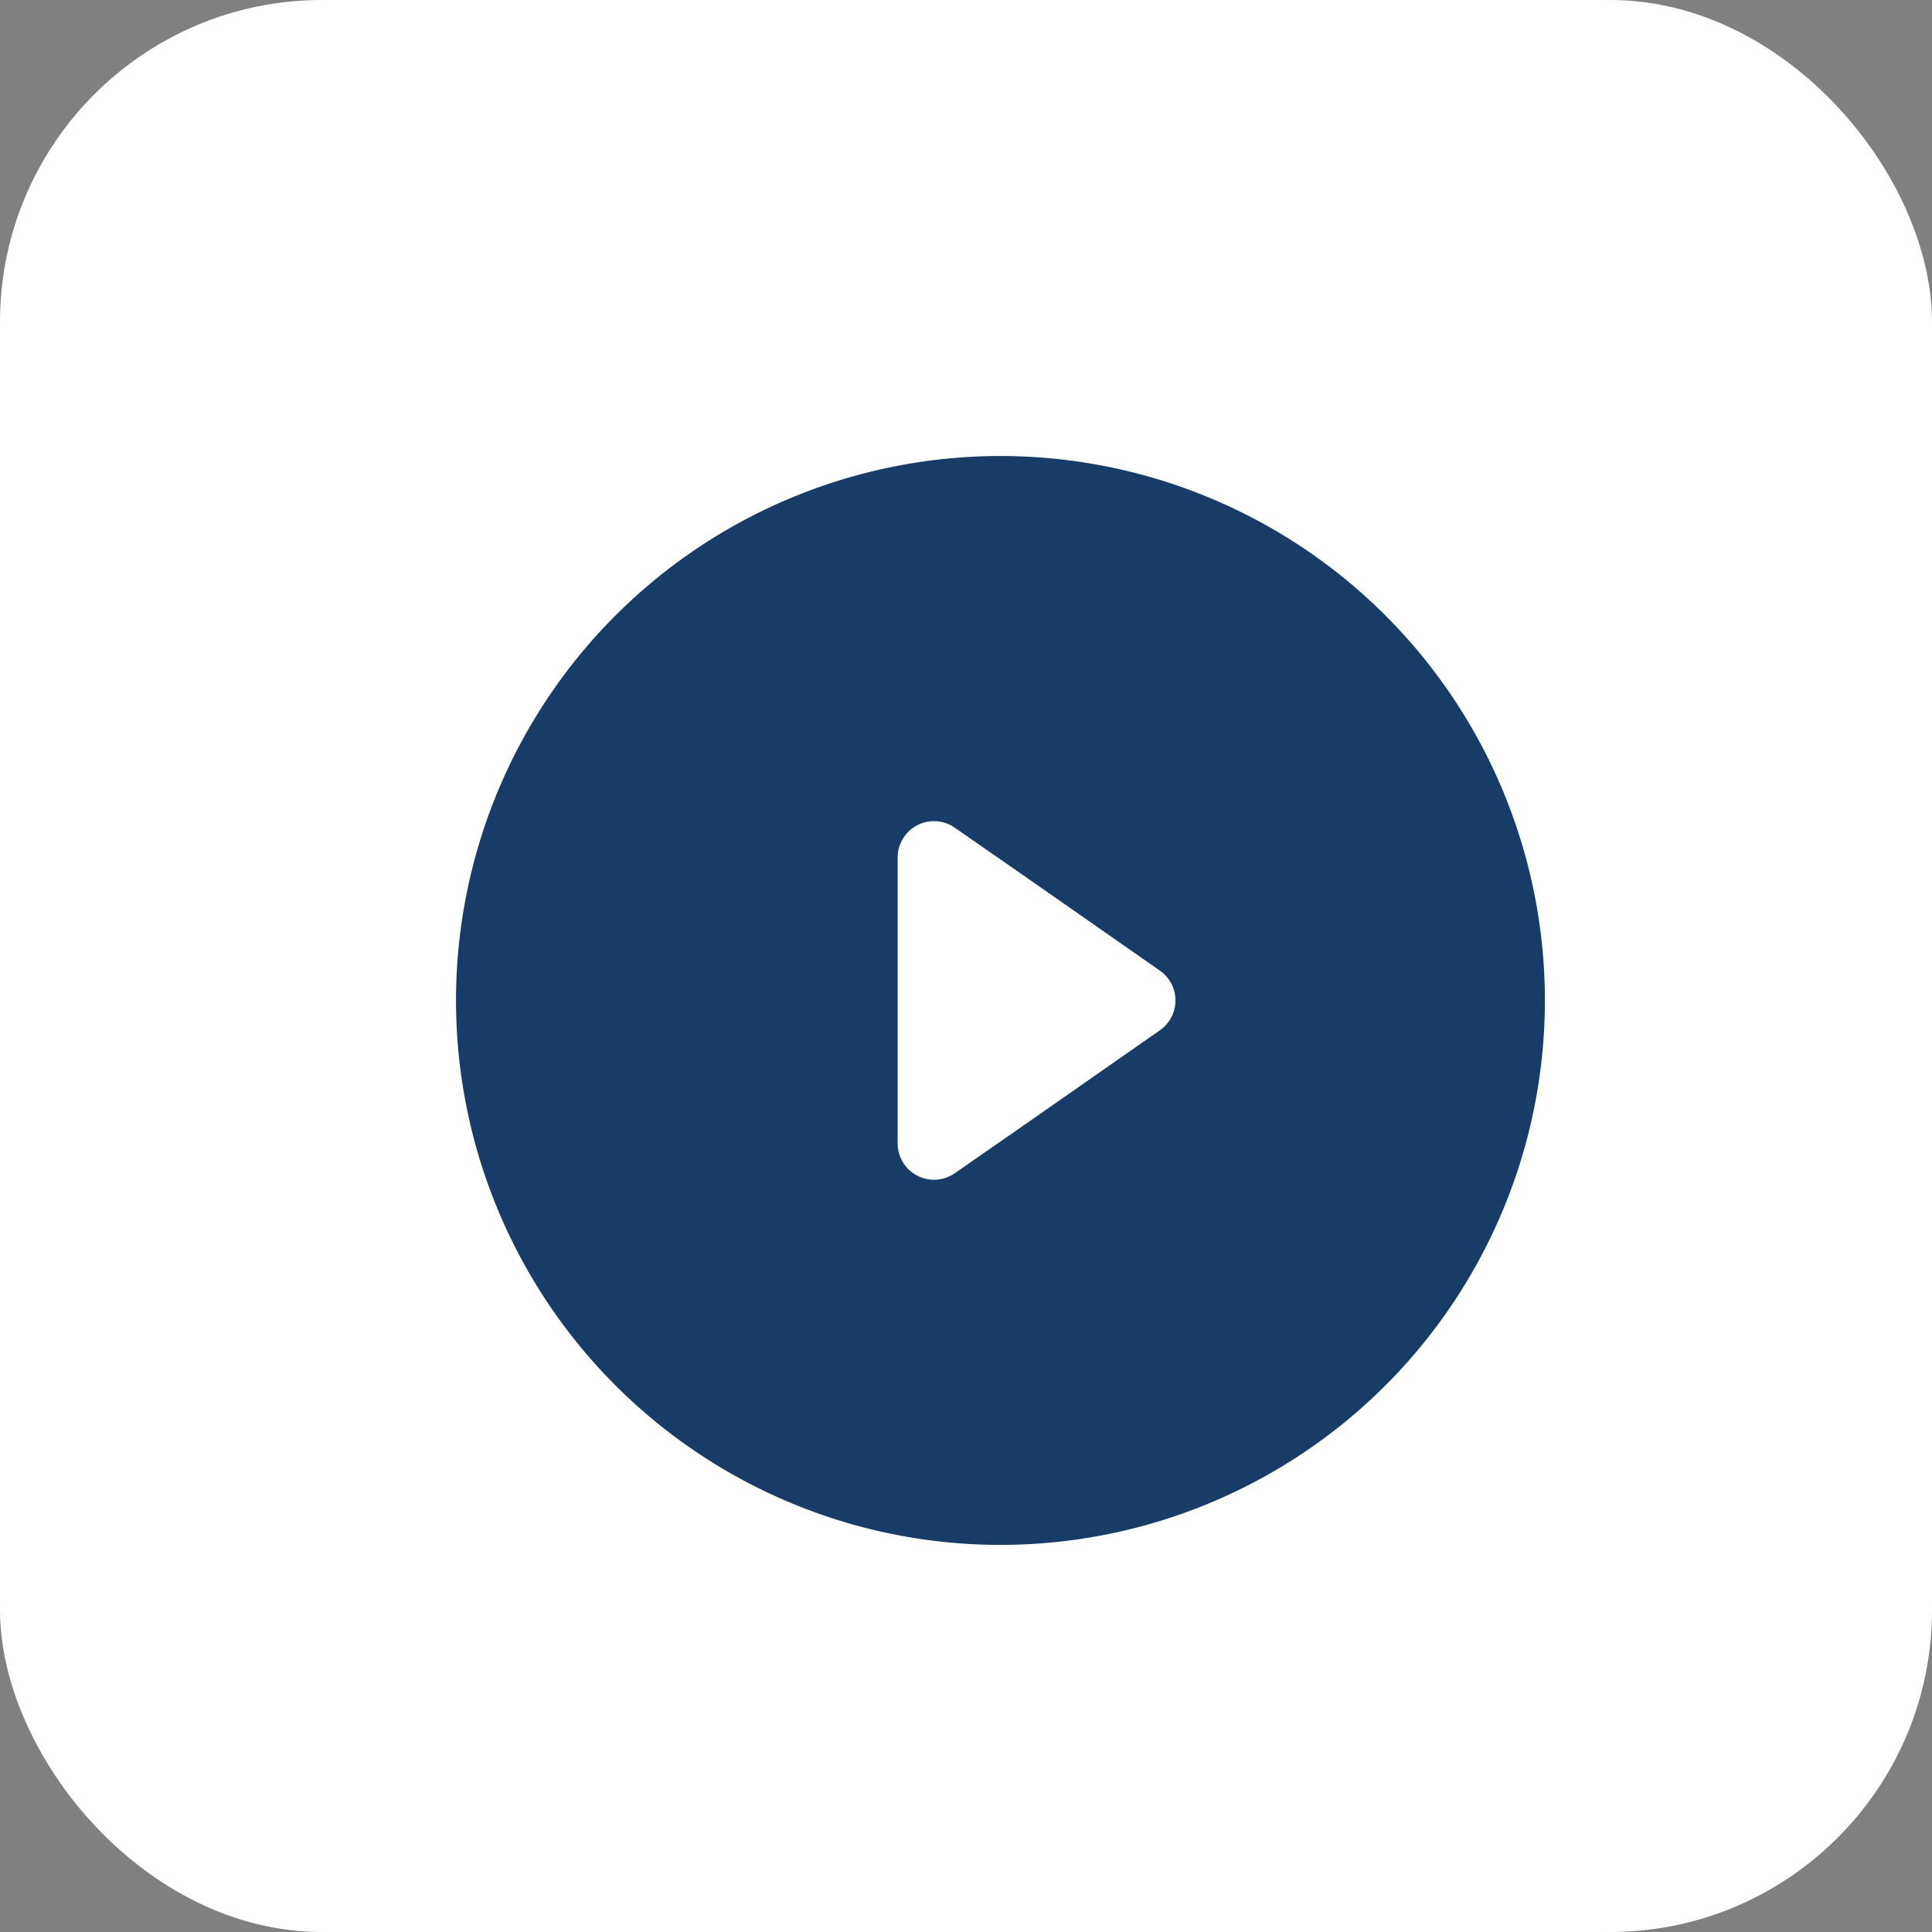 <svg xmlns="http://www.w3.org/2000/svg" width="30" height="30" viewBox="0 0 30 30">
  <rect x="0" y="0" width="30" height="30" fill="#808080" stroke="none"/>
  <g id="play_icon" transform="translate(-3 -3)">
    <rect id="Rectangle_68" data-name="Rectangle 68" width="30" height="30" rx="5" transform="translate(3 3)" fill="#fff"/>
    <path id="Path_165" data-name="Path 165" d="M8.454,0a8.454,8.454,0,1,0,8.454,8.454A8.454,8.454,0,0,0,8.454,0Zm2.477,8.916L8.844,10.373l-1.1.764a.564.564,0,0,1-.886-.462V6.233a.564.564,0,0,1,.886-.462l1.1.764,2.087,1.457a.564.564,0,0,1,0,.924Z" transform="translate(10.081 10.081)" fill="#183c68"/>
  </g>
</svg>
